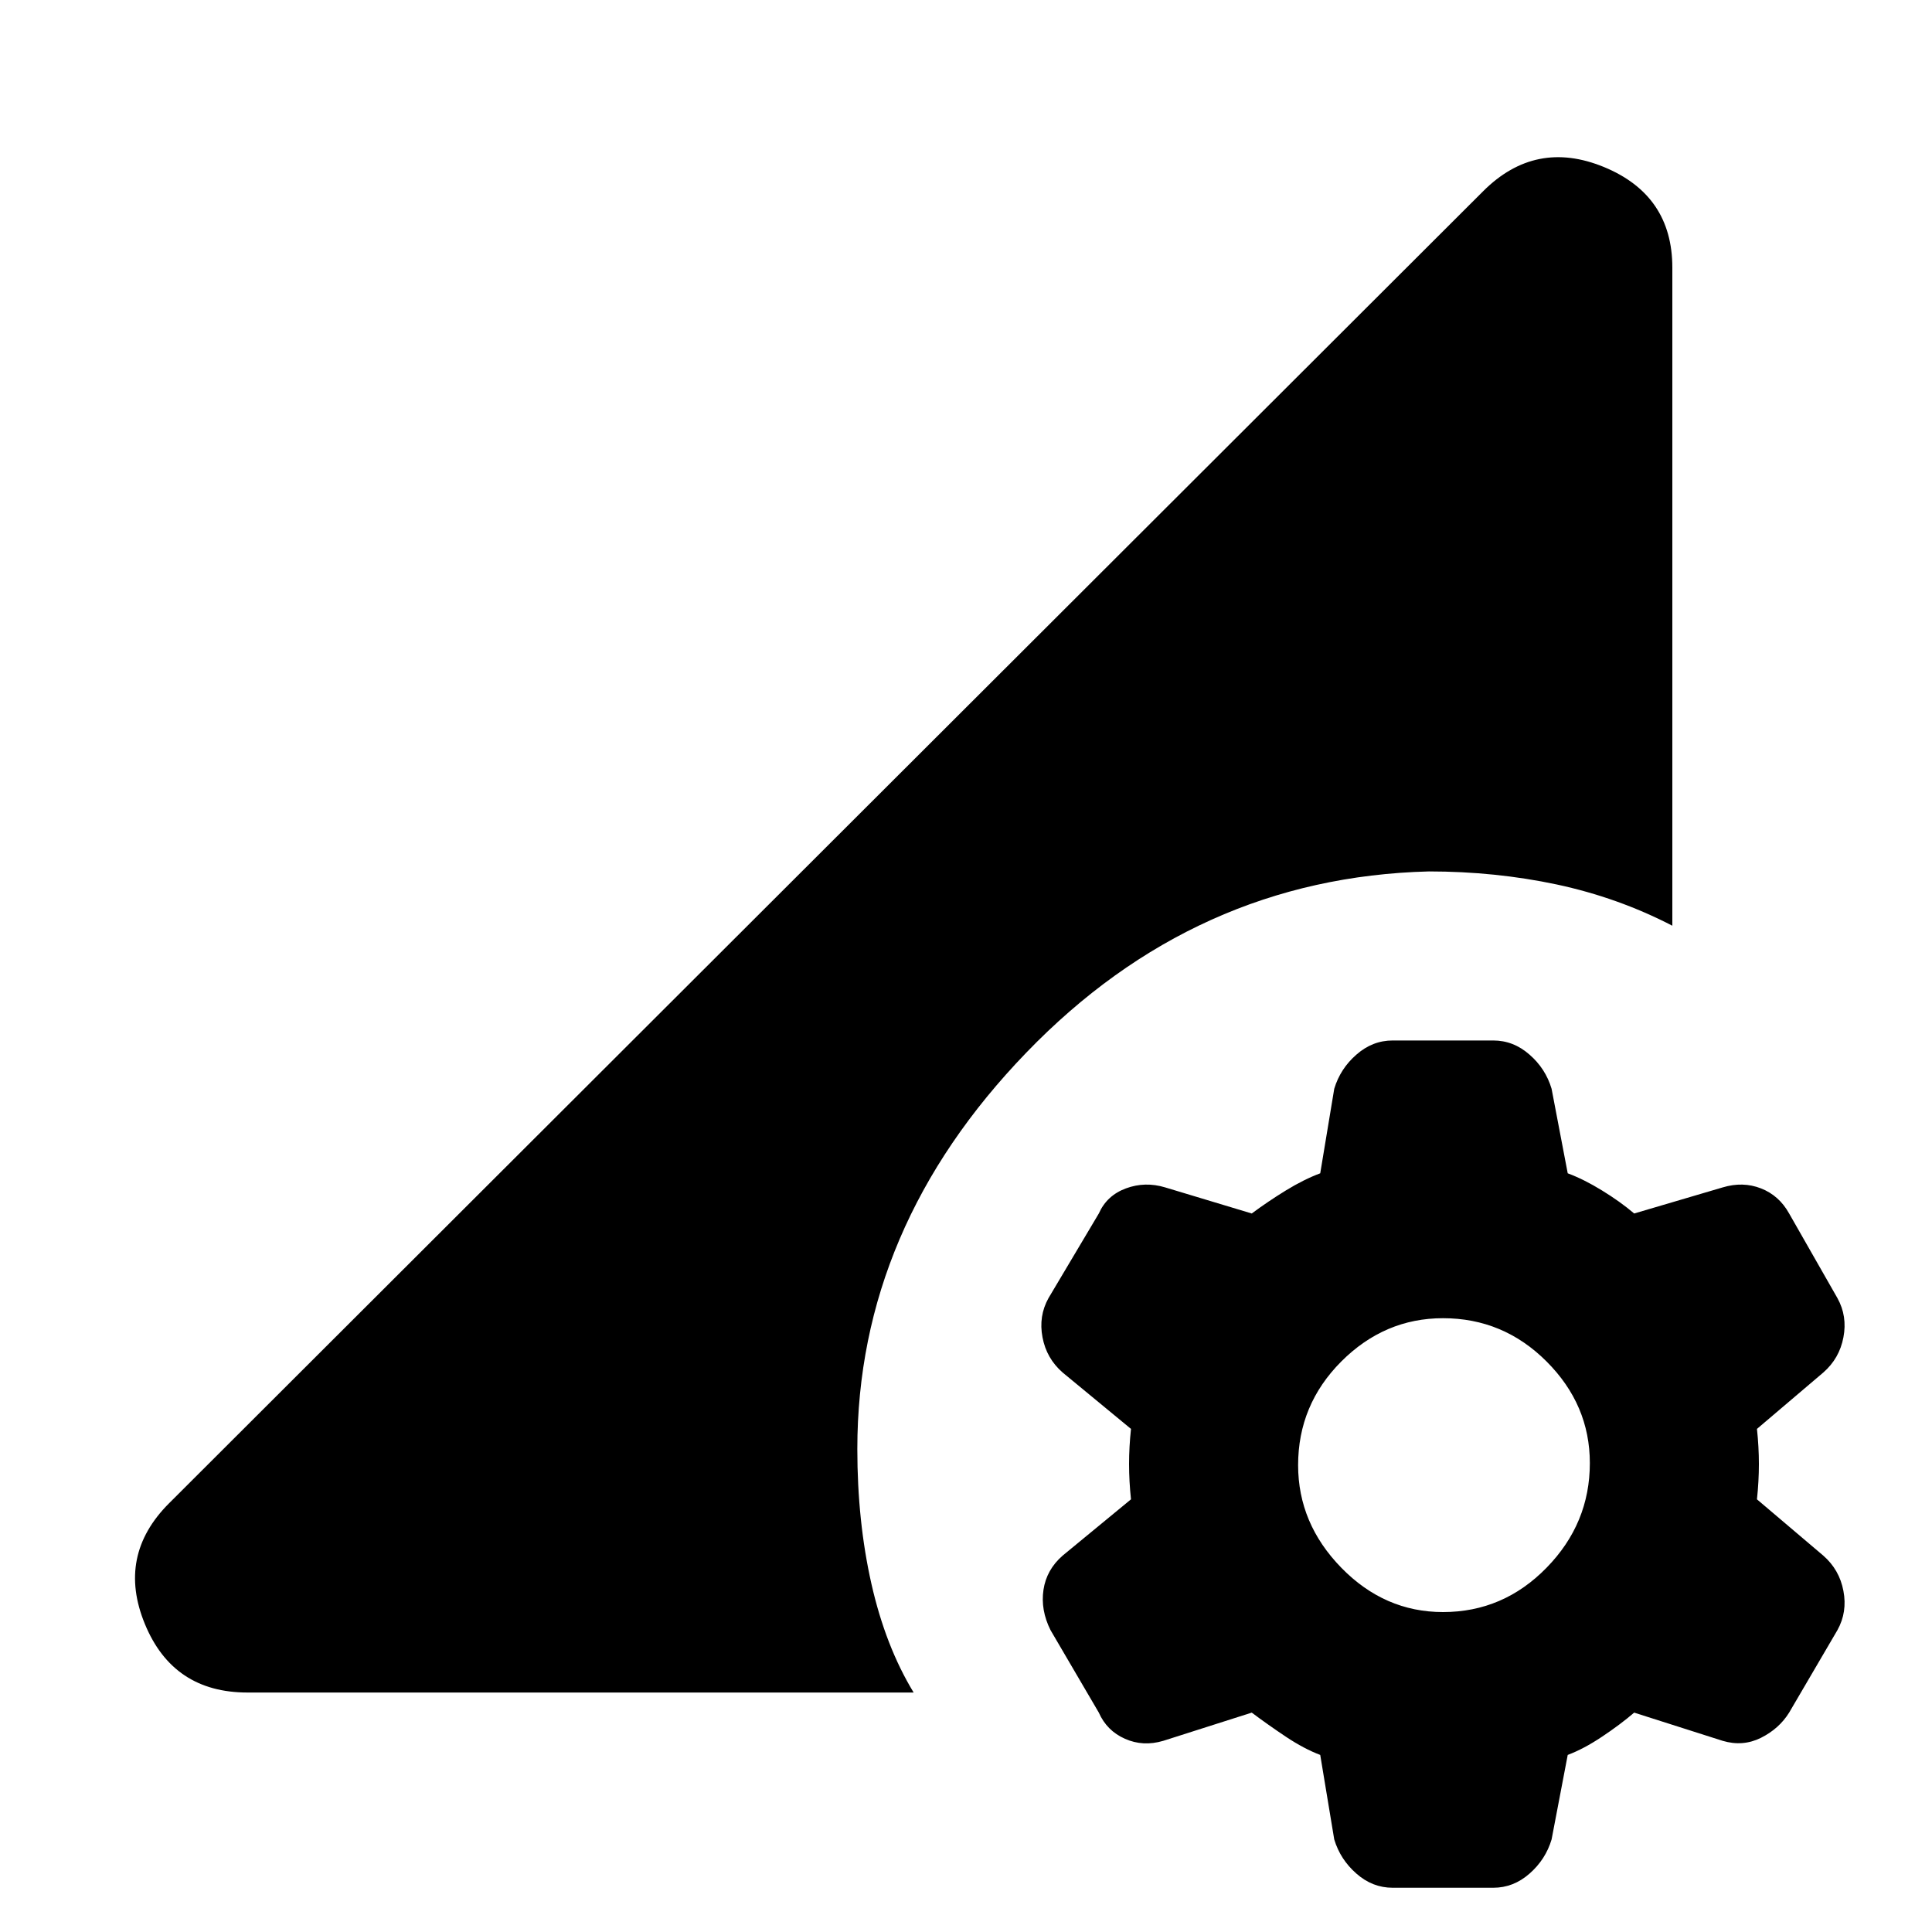 <svg xmlns="http://www.w3.org/2000/svg" height="20" width="20"><path d="M14.417 19.542q-.209 0-.375-.146-.167-.146-.23-.354l-.145-.875q-.167-.063-.355-.188-.187-.125-.354-.25l-.916.292q-.209.062-.396-.021-.188-.083-.271-.271l-.5-.854q-.104-.208-.073-.417.031-.208.198-.354l.708-.583q-.02-.188-.02-.365t.02-.364L11 14.208q-.167-.146-.208-.364-.042-.219.062-.406l.521-.876q.083-.187.281-.26.198-.073.406-.01l.896.27q.167-.124.354-.239.188-.115.355-.177l.145-.875q.063-.209.23-.354.166-.146.375-.146h1.041q.209 0 .375.146.167.145.229.354l.167.875q.167.062.354.177.188.115.334.239l.916-.27q.209-.063.396.01.188.073.292.26l.5.876q.104.187.062.406-.041.218-.208.364l-.687.584q.02.187.02.364t-.02.365l.687.583q.167.146.208.365.042.219-.062.406l-.5.854q-.104.167-.292.261-.187.093-.396.031l-.916-.292q-.146.125-.334.25-.187.125-.354.188l-.167.875q-.062.208-.229.354-.166.146-.375.146Zm.521-2.854q.624 0 1.072-.459.448-.458.448-1.083 0-.604-.448-1.052-.448-.448-1.072-.448-.605 0-1.053.448-.447.448-.447 1.073 0 .604.447 1.062.448.459 1.053.459Zm-12.376.833q-.77 0-1.062-.709-.292-.708.25-1.25L15.354 1.979q.542-.541 1.25-.25.708.292.708 1.042v6.812q-.562-.291-1.197-.427-.636-.135-1.323-.135-2.417.062-4.167 1.875-1.75 1.812-1.75 4.104 0 .75.146 1.396.146.646.437 1.125Z"/></svg>